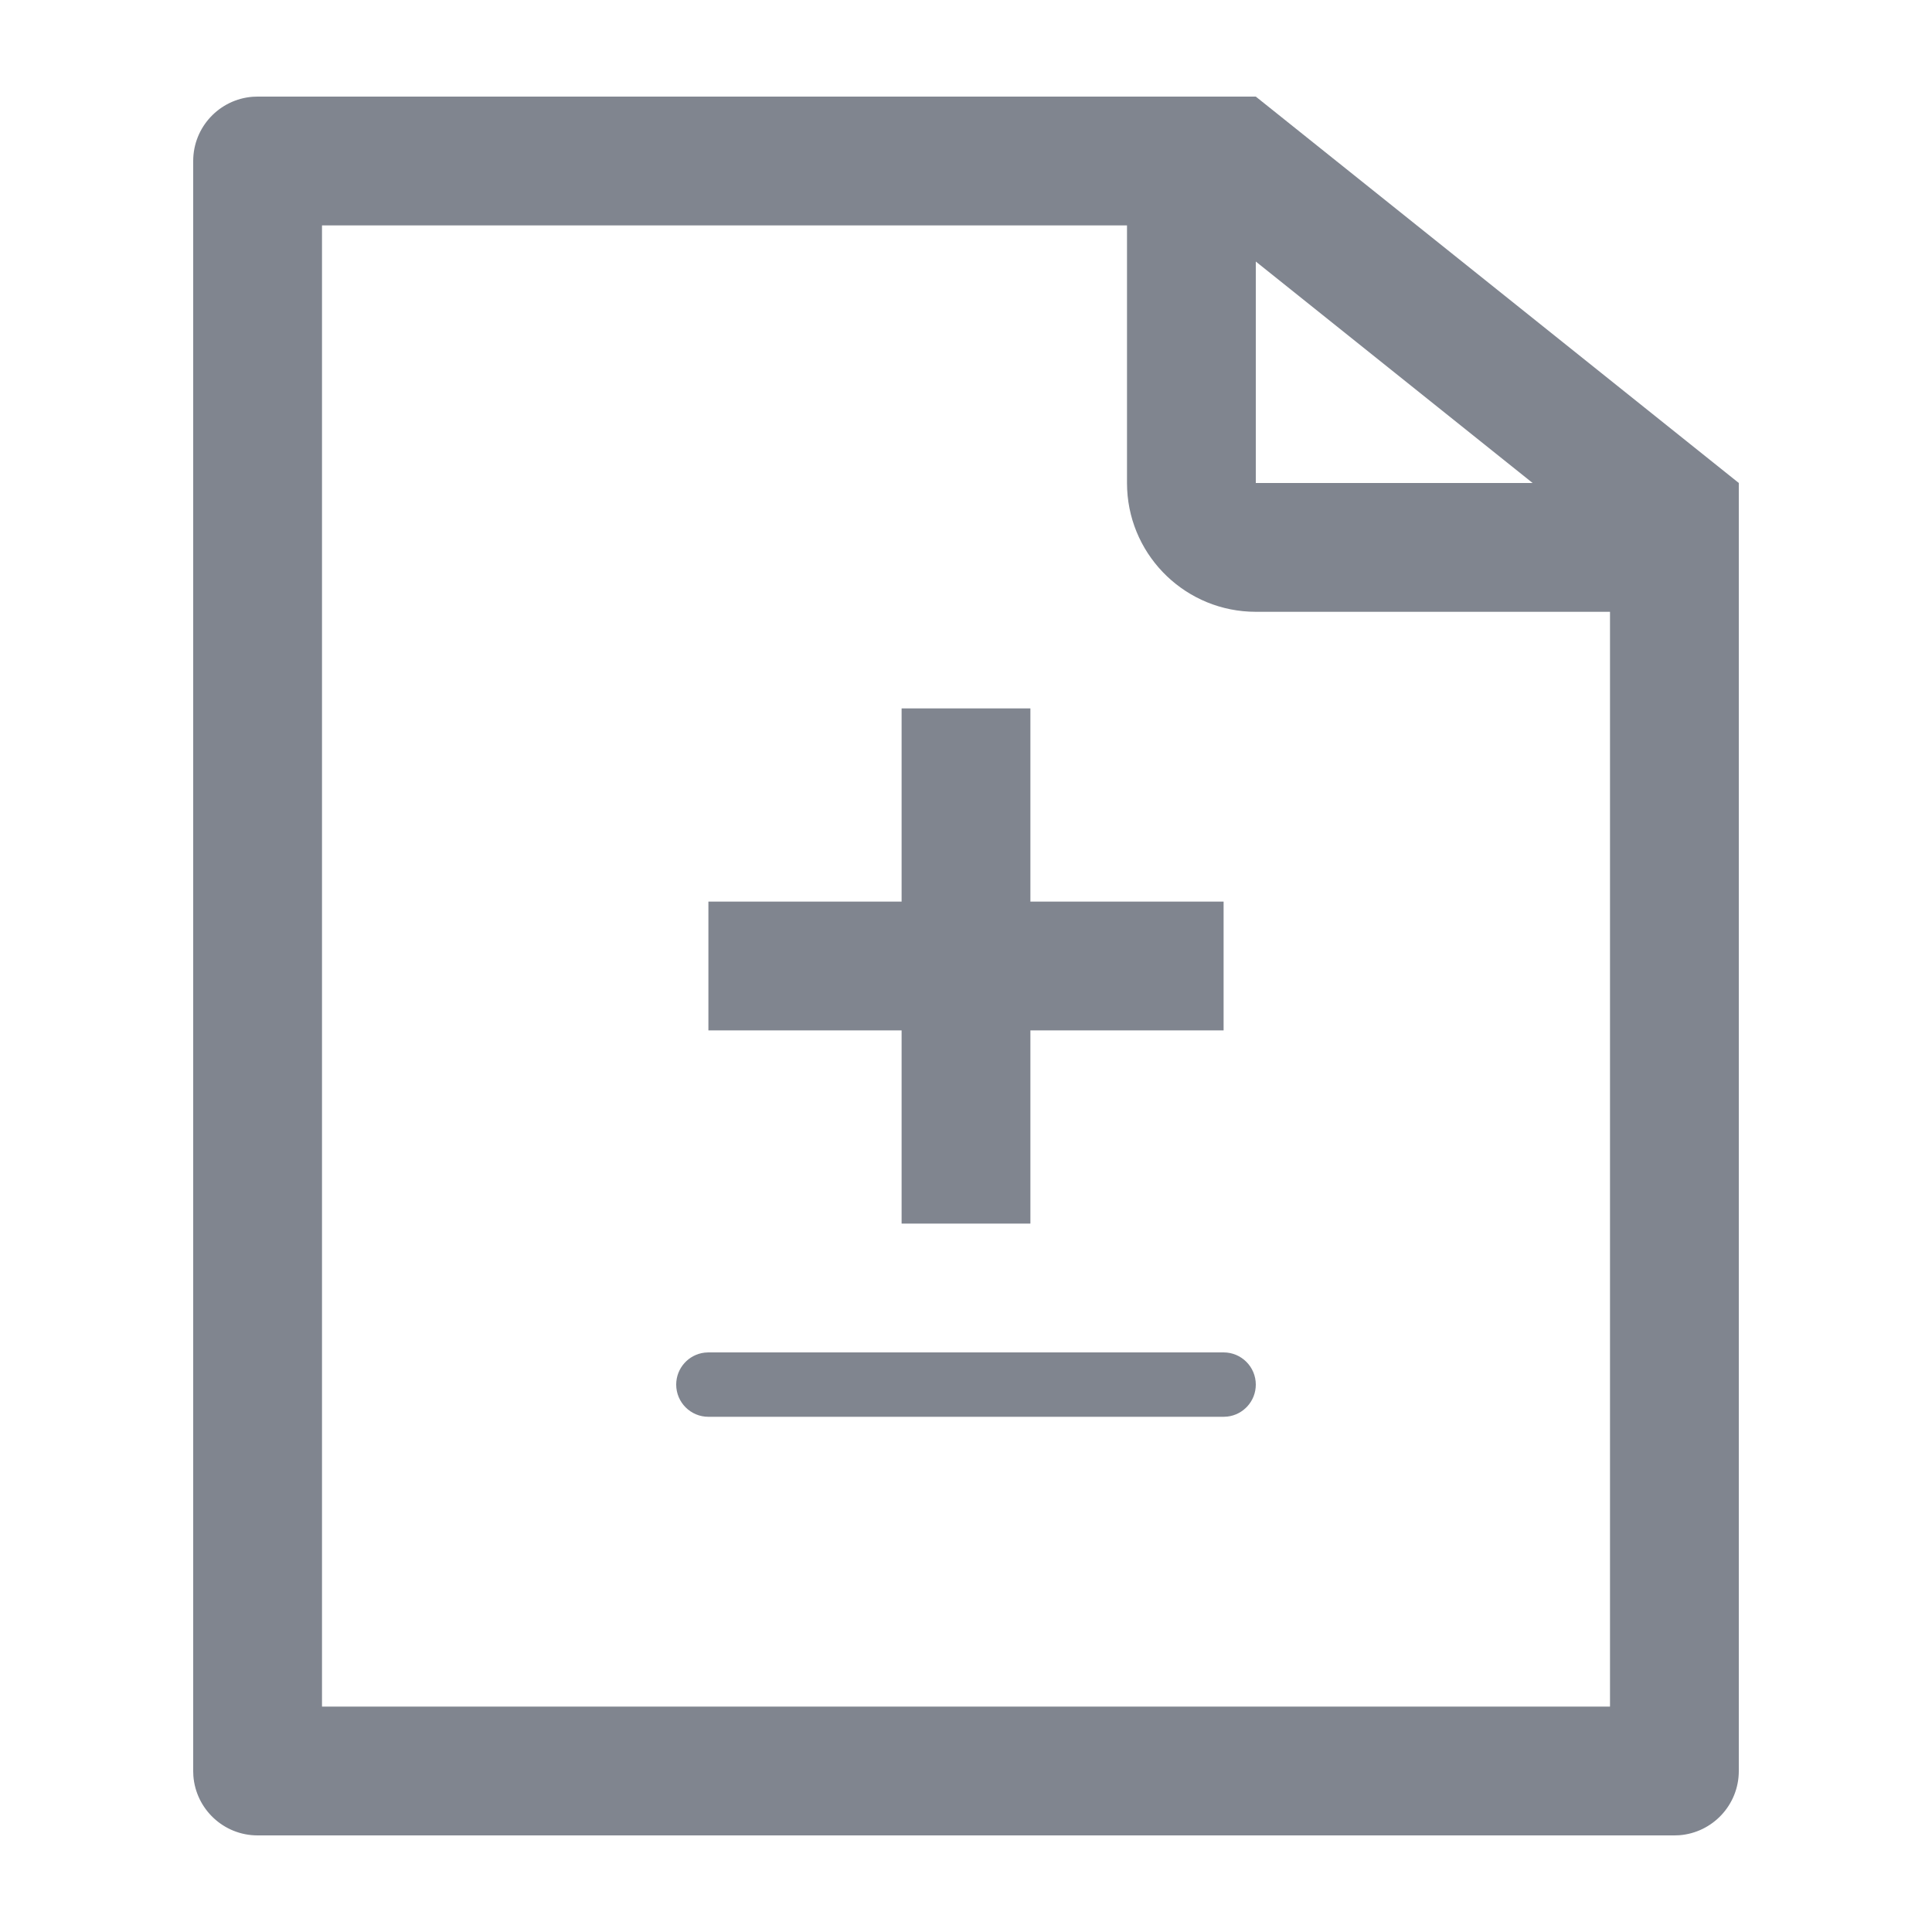 <?xml version="1.0" encoding="UTF-8"?>
<svg width="60px" height="60px" viewBox="0 0 60 60" version="1.1" xmlns="http://www.w3.org/2000/svg" xmlns:xlink="http://www.w3.org/1999/xlink">
    <title>编组 3备份</title>
    <g id="页面-1" stroke="none" stroke-width="1" fill="none" fill-rule="evenodd">
        <g id="8-1登陆成功后页面" transform="translate(-648, -534)">
            <g id="编组-3备份" transform="translate(648, 534)">
                <g id="icon-default-性能全景分析备份">
                    <rect id="BOX" x="0" y="0" width="60" height="60"></rect>
                </g>
                <g id="编组" transform="translate(6, 3)" fill="#80858F" fill-rule="nonzero">
                    <polygon id="路径-10" transform="translate(24, 27) rotate(-90) translate(-24, -27) " points="26 19 26 35 22 35 22 19"></polygon>
                    <polygon id="路径-10备份-2" points="26 19 26 35 22 35 22 19"></polygon>
                    <path d="M32,39 C32.552,39 33,39.448 33,40 C33,40.513 32.614,40.936 32.117,40.993 L32,41 L16,41 C15.448,41 15,40.552 15,40 C15,39.487 15.386,39.064 15.883,39.007 L16,39 L32,39 Z" id="路径-15"></path>
                    <path d="M29,3 L33,3 L33,12 L48,12 L48,16 L33,16 C30.858,16 29.109,14.316 29.005,12.2 L29,12 L29,3 Z" id="路径-18"></path>
                    <path d="M33,0 L48,12 L48,52 C48,53.054 47.184,53.918 46.149,53.995 L46,54 L2,54 C0.946,54 0.082,53.184 0.005,52.149 L0,52 L0,2 C0,0.946 0.816,0.082 1.851,0.005 L2,0 L33,0 Z M31.597,4 L4,4 L4,50 L44,50 L44,13.922 L31.597,4 Z" id="路径-20"></path>
                </g>
            </g>
        </g>
    </g>
</svg>